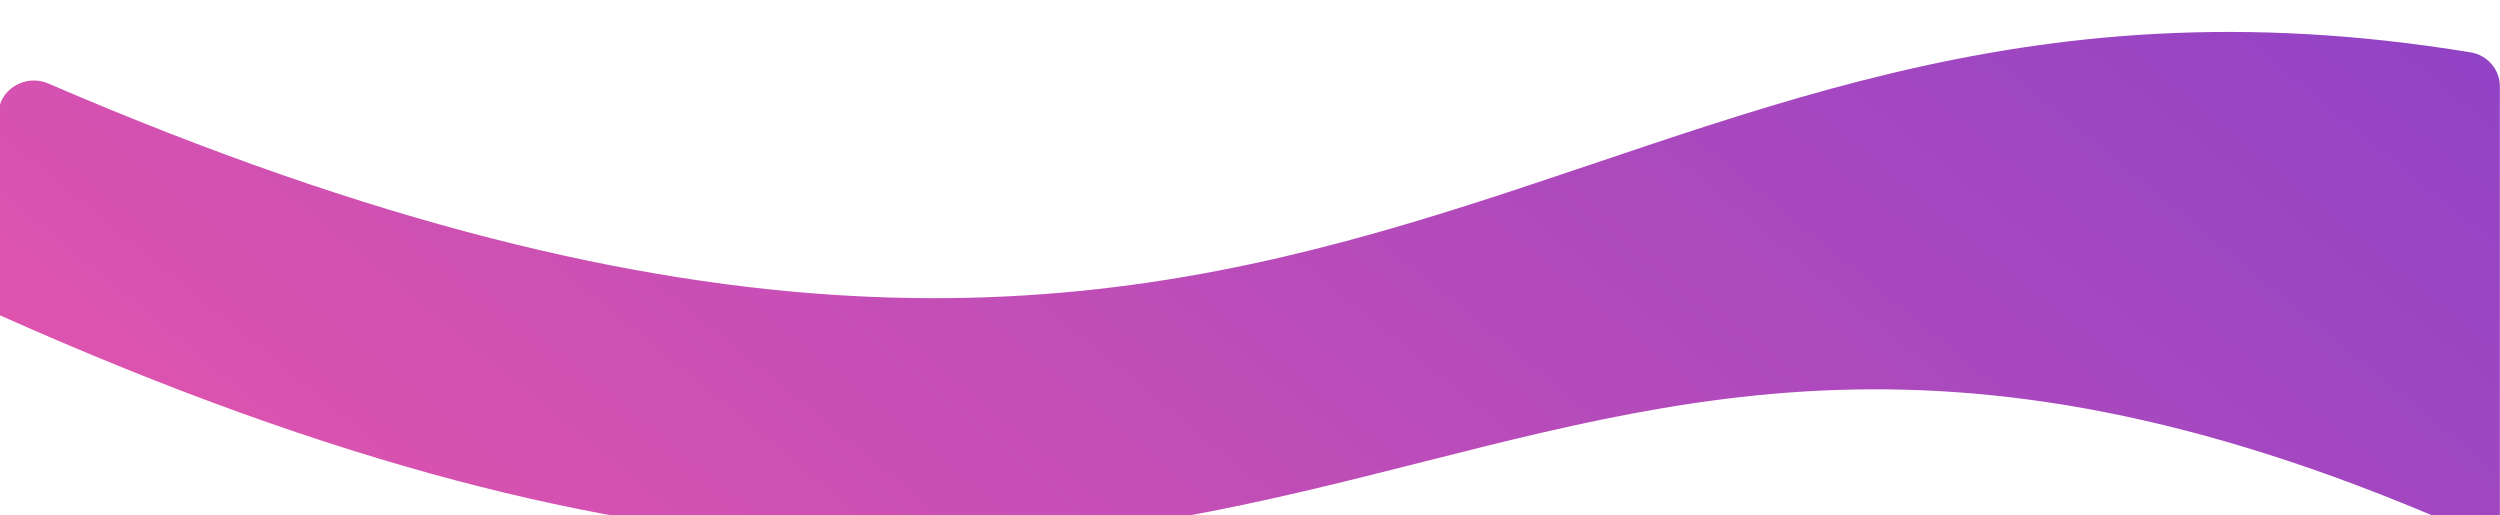 <svg width="1446" height="298" viewBox="0 0 1446 298" fill="none" xmlns="http://www.w3.org/2000/svg">
<g filter="url(#filter0_i_304_979)">
<path d="M-0.982 48.491C-0.99 33.992 14.548 24.554 27.861 30.298C785.576 357.23 901.021 -74.636 1429.16 12.354C1438.69 13.924 1445.92 22.283 1445.92 31.944V297.406C831.821 15.264 791.034 518.176 -0.913 164.019L-0.956 90.818L-0.982 48.491Z" fill="url(#paint0_linear_304_979)"/>
</g>
<defs>
<filter id="filter0_i_304_979" x="-0.982" y="0.514" width="1446.9" height="314.85" filterUnits="userSpaceOnUse" color-interpolation-filters="sRGB">
<feFlood flood-opacity="0" result="BackgroundImageFix"/>
<feBlend mode="normal" in="SourceGraphic" in2="BackgroundImageFix" result="shape"/>
<feColorMatrix in="SourceAlpha" type="matrix" values="0 0 0 0 0 0 0 0 0 0 0 0 0 0 0 0 0 0 127 0" result="hardAlpha"/>
<feOffset dy="17.959"/>
<feGaussianBlur stdDeviation="26.939"/>
<feComposite in2="hardAlpha" operator="arithmetic" k2="-1" k3="1"/>
<feColorMatrix type="matrix" values="0 0 0 0 1 0 0 0 0 1 0 0 0 0 1 0 0 0 0.4 0"/>
<feBlend mode="normal" in2="shape" result="effect1_innerShadow_304_979"/>
</filter>
<linearGradient id="paint0_linear_304_979" x1="1445.92" y1="0.514" x2="717.941" y2="887.479" gradientUnits="userSpaceOnUse">
<stop stop-color="#9043C6"/>
<stop offset="1" stop-color="#E555AC"/>
</linearGradient>
</defs>
</svg>
